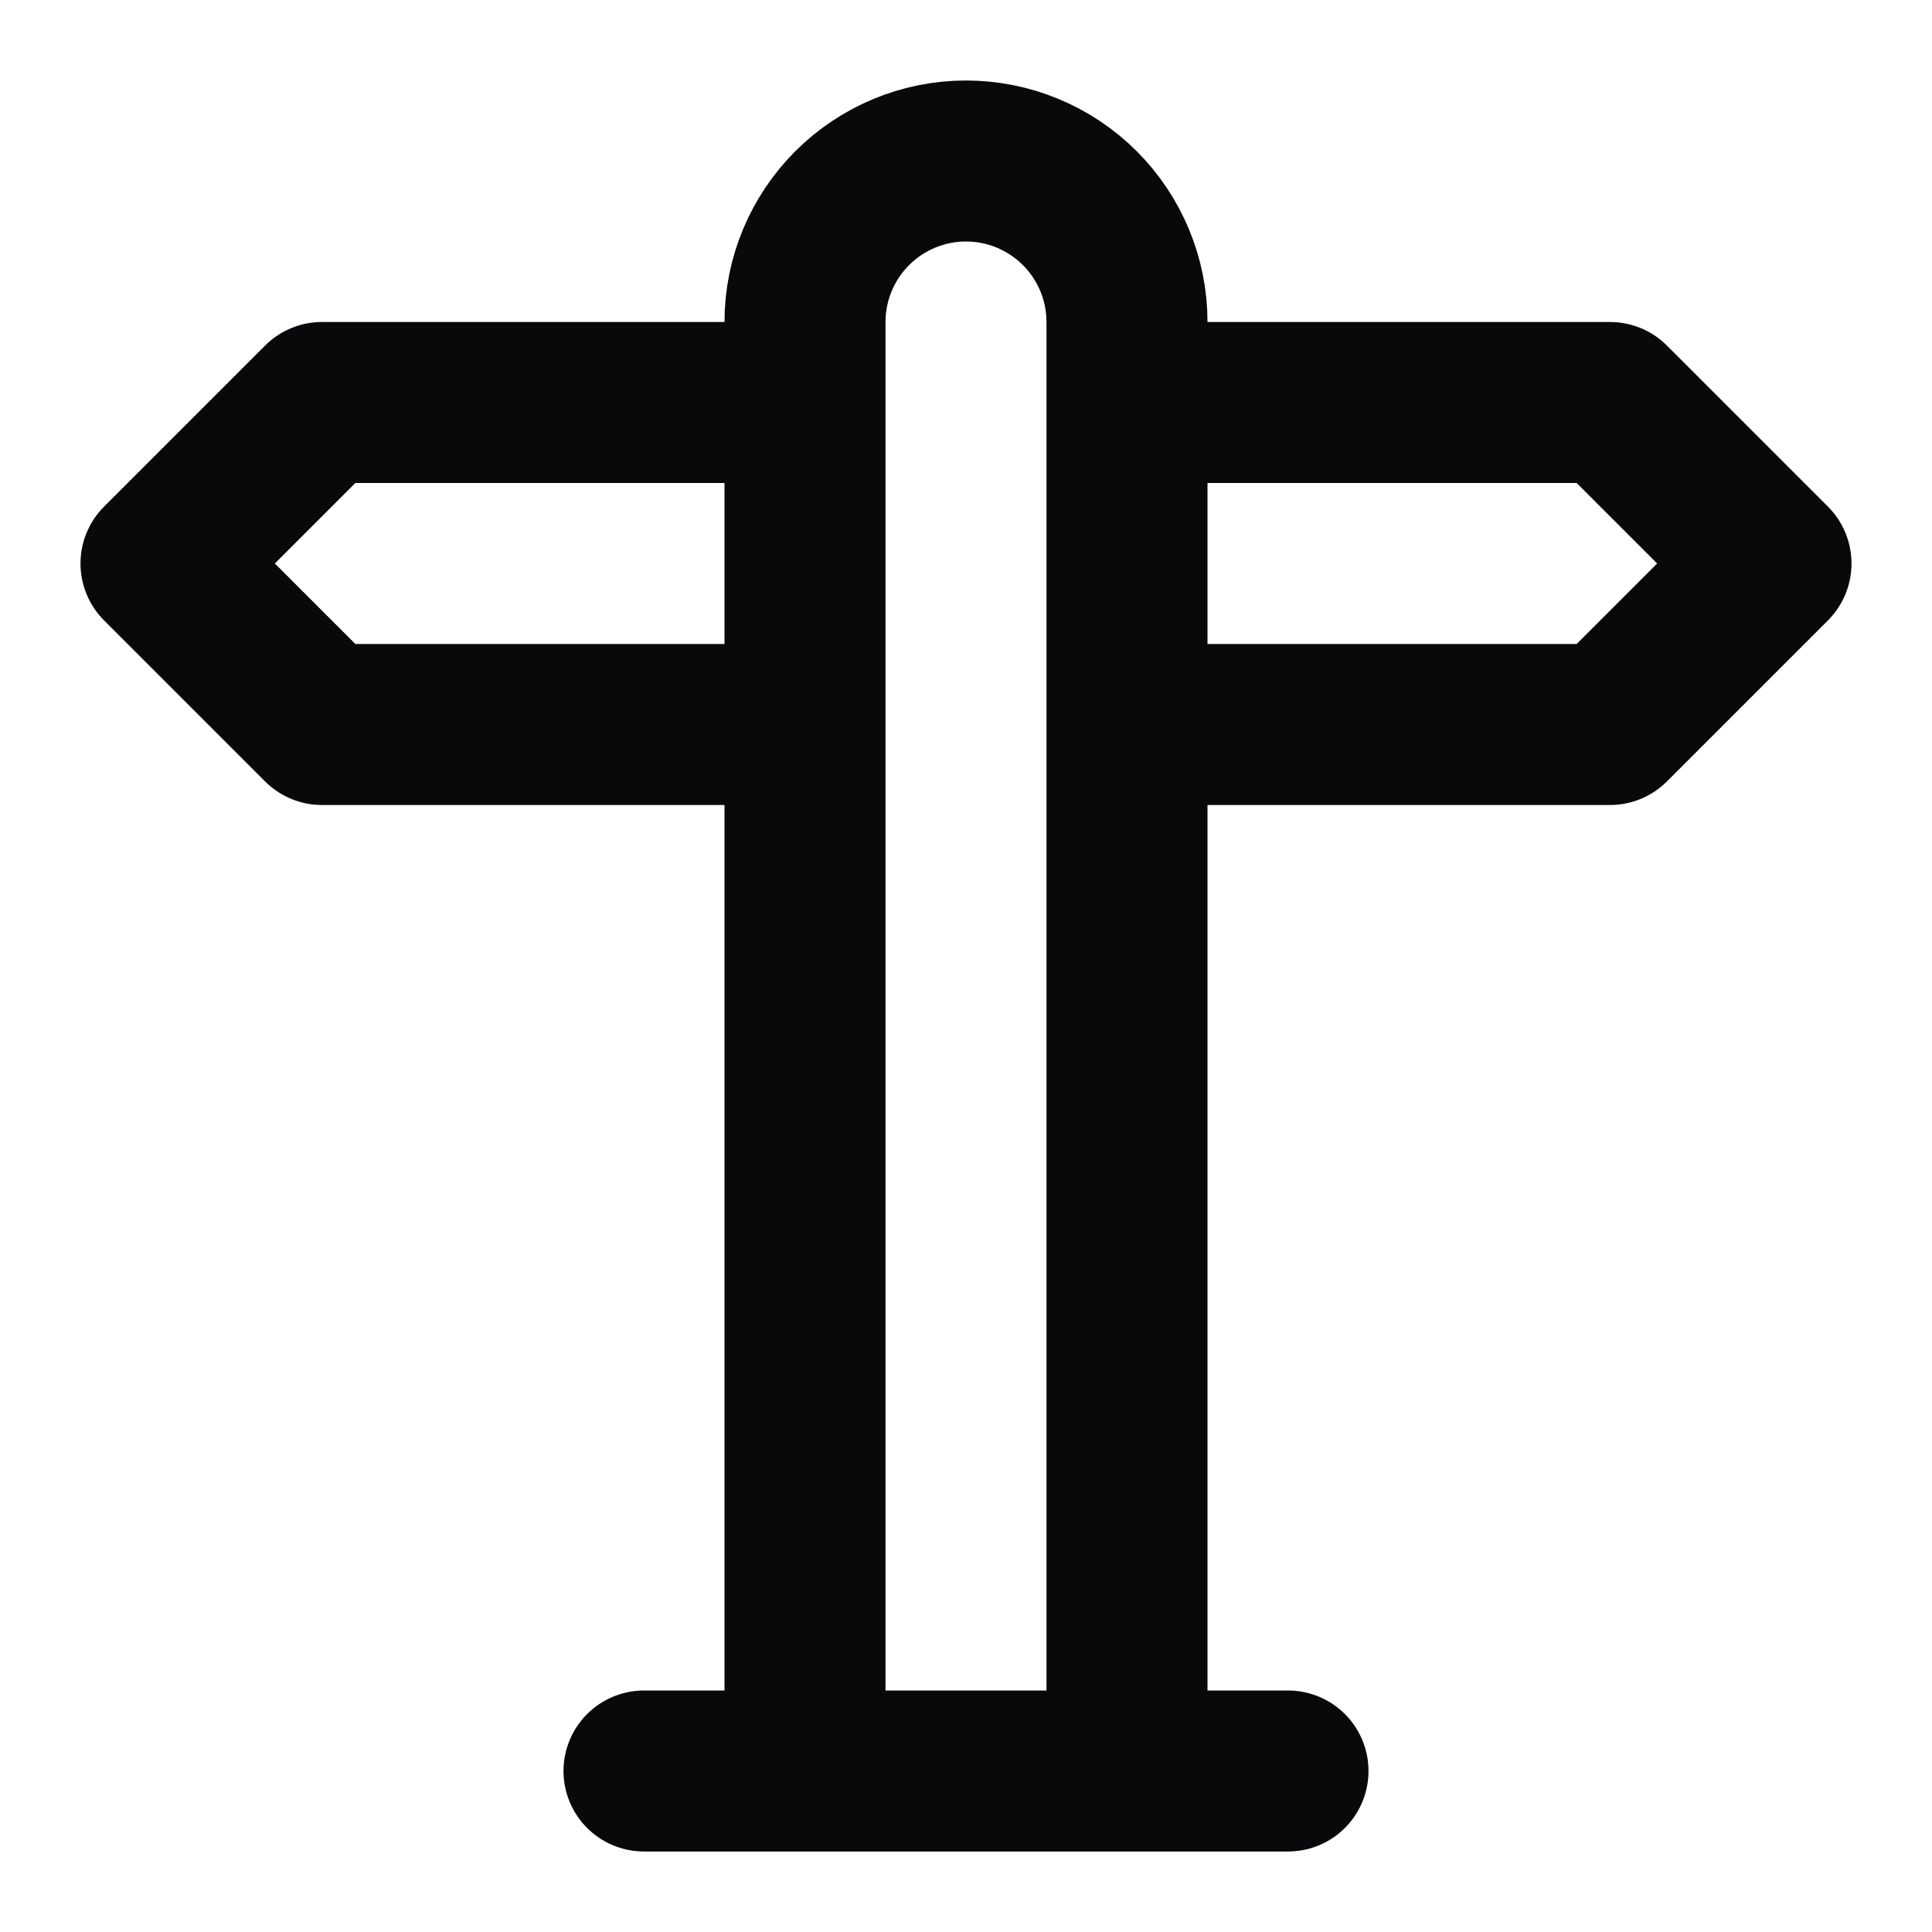 <svg width="24" height="24" viewBox="0 0 24 24" fill="none" xmlns="http://www.w3.org/2000/svg">
<path d="M10 9H4L2 7L4 5H10M14 5H20L22 7L20 9H14M10 22V4C10 3.47 10.211 2.961 10.586 2.586C10.961 2.211 11.47 2 12 2C12.53 2 13.039 2.211 13.414 2.586C13.789 2.961 14 3.47 14 4V22M8 22H16" stroke="#09090B" stroke-width="2" stroke-linecap="round" stroke-linejoin="round"/>
</svg>

